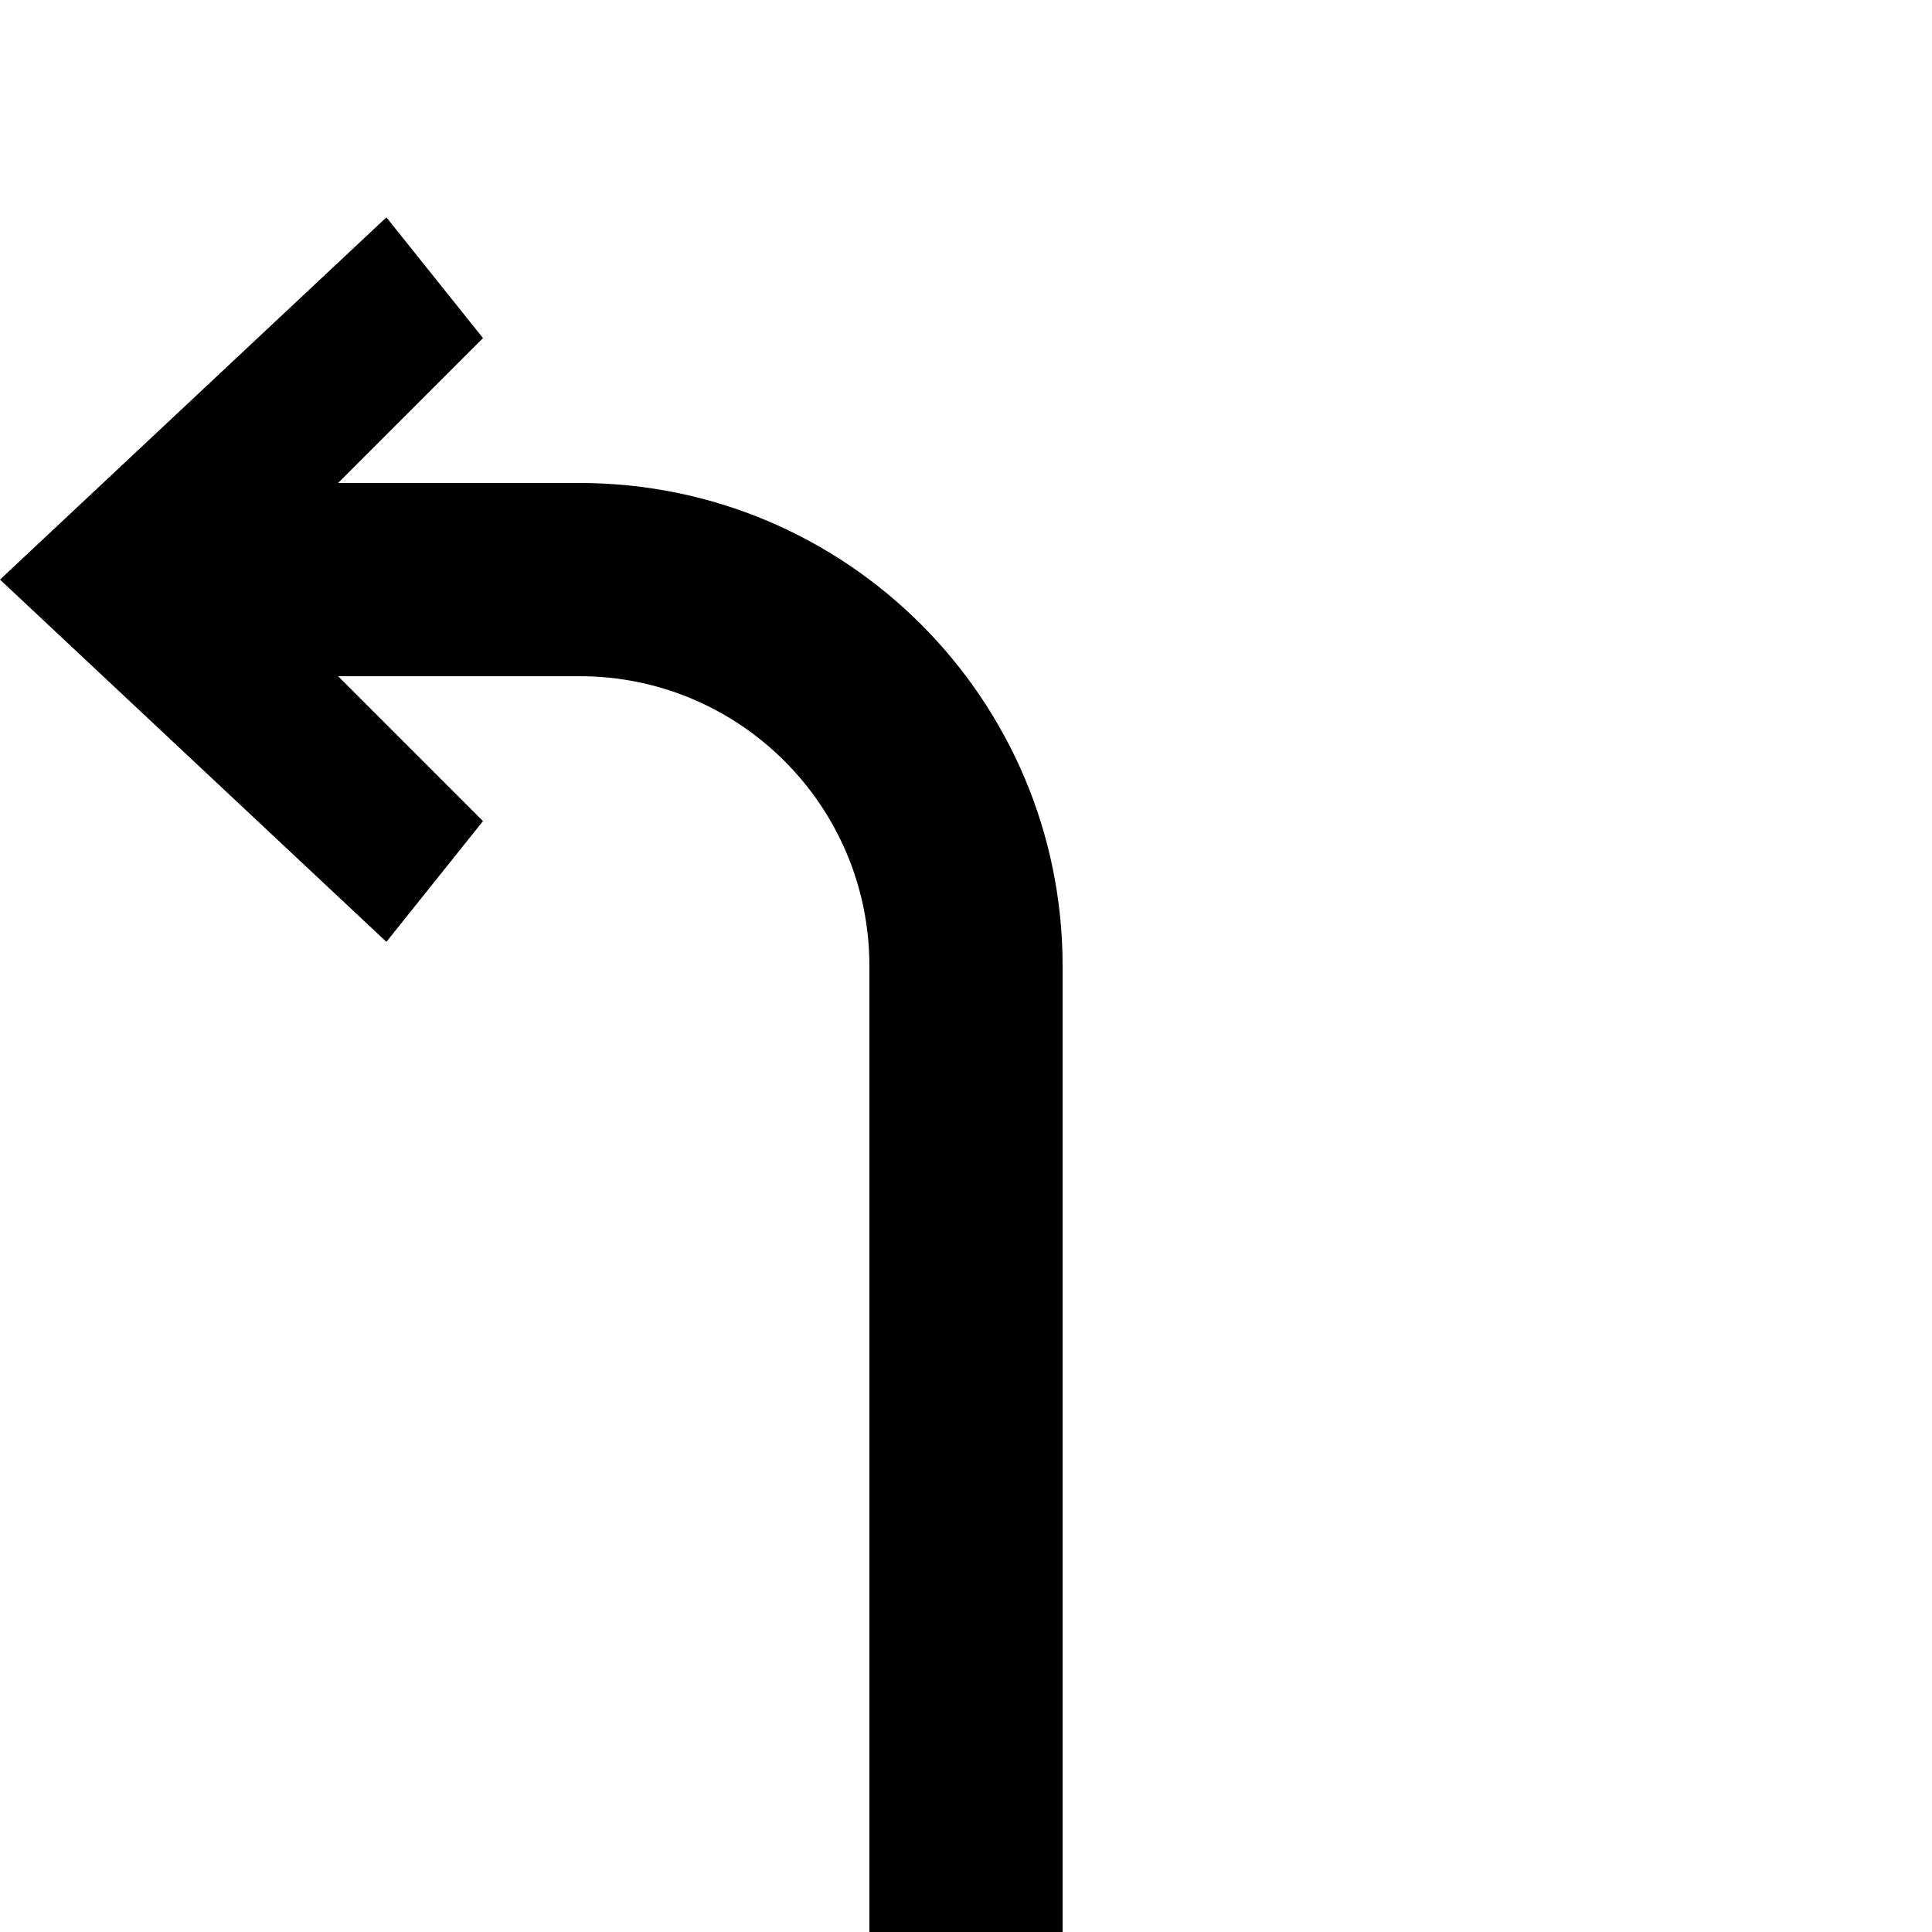 <svg xmlns="http://www.w3.org/2000/svg" width="80" height="80" viewBox="0 0 80 80">
  <path d="M24,20 L14,20 L20,14 L16,9 L0,24 L16,39 L20,34 L14,28 L24,28 C30.627,28 36,33.373 36,40 L36,80 L44,80 L44,40 C44,28.954 35.046,20 24,20 Z"/>
</svg>
